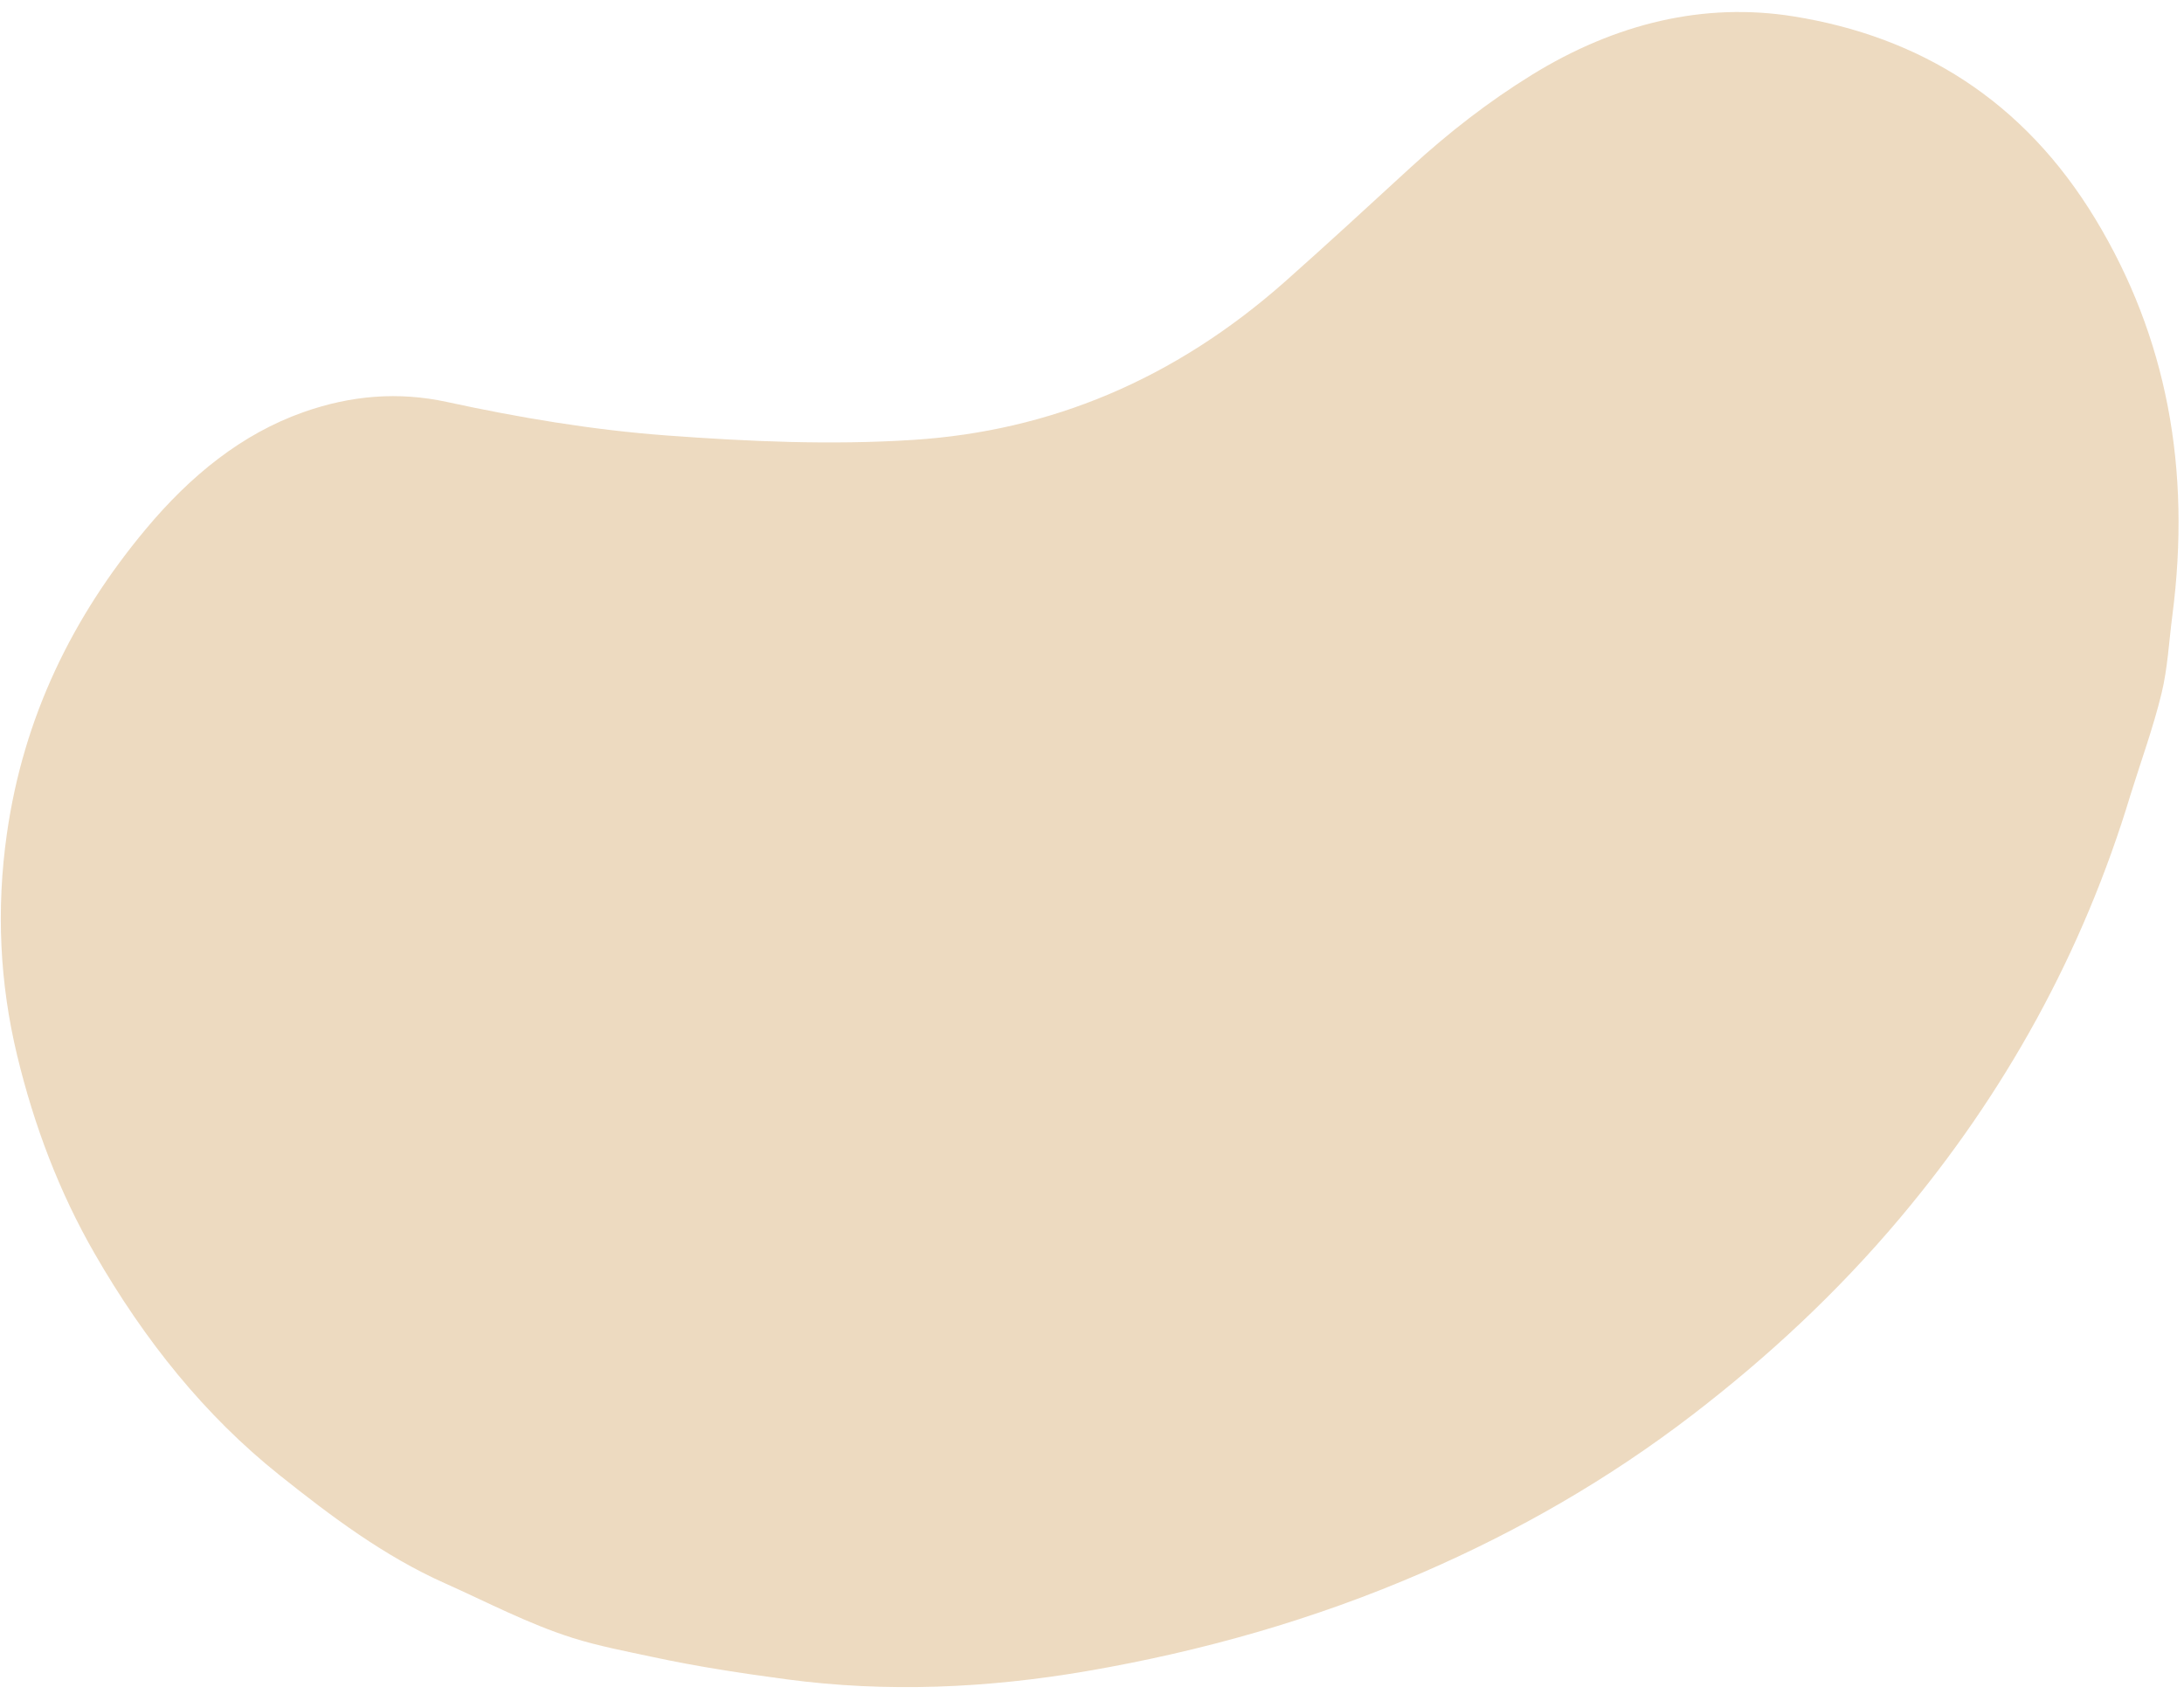<svg width="156" height="121" viewBox="0 0 156 121" fill="none" xmlns="http://www.w3.org/2000/svg">
<path fill-rule="evenodd" clip-rule="evenodd" d="M152.193 56.725C148.761 68.112 143.167 78.138 135.714 86.997C131.232 92.325 126.256 96.933 120.906 101.043C114.834 105.704 108.386 109.379 101.625 112.314C93.805 115.709 85.795 117.951 77.684 119.349C70.49 120.589 63.308 120.894 56.201 119.947C52.991 119.519 49.806 119.036 46.644 118.355C44.715 117.94 42.776 117.58 40.895 116.985C37.729 115.984 34.785 114.426 31.757 113.074C27.448 111.151 23.68 108.324 19.965 105.36C14.616 101.093 10.325 95.732 6.756 89.53C4.244 85.165 2.44 80.432 1.219 75.362C-0.009 70.259 -0.283 64.974 0.493 59.542C1.681 51.214 5.166 44.08 10.409 37.798C13.618 33.953 17.276 30.997 21.654 29.445C25.069 28.234 28.46 27.96 31.917 28.709C37.079 29.828 42.304 30.71 47.618 31.103C53.472 31.535 59.334 31.8 65.262 31.417C74.965 30.788 83.856 27.149 91.831 20.075C94.817 17.426 97.76 14.712 100.708 12.006C103.444 9.493 106.32 7.26 109.402 5.357C115.417 1.643 121.747 0.153 128.102 1.169C137.12 2.612 144.54 7.164 149.679 15.658C154.751 24.042 156.54 33.462 155.164 43.993C154.923 45.842 154.834 47.726 154.395 49.532C153.803 51.961 152.94 54.33 152.193 56.725Z" fill="#EAD3B5" fill-opacity="0.85"/>
</svg>
